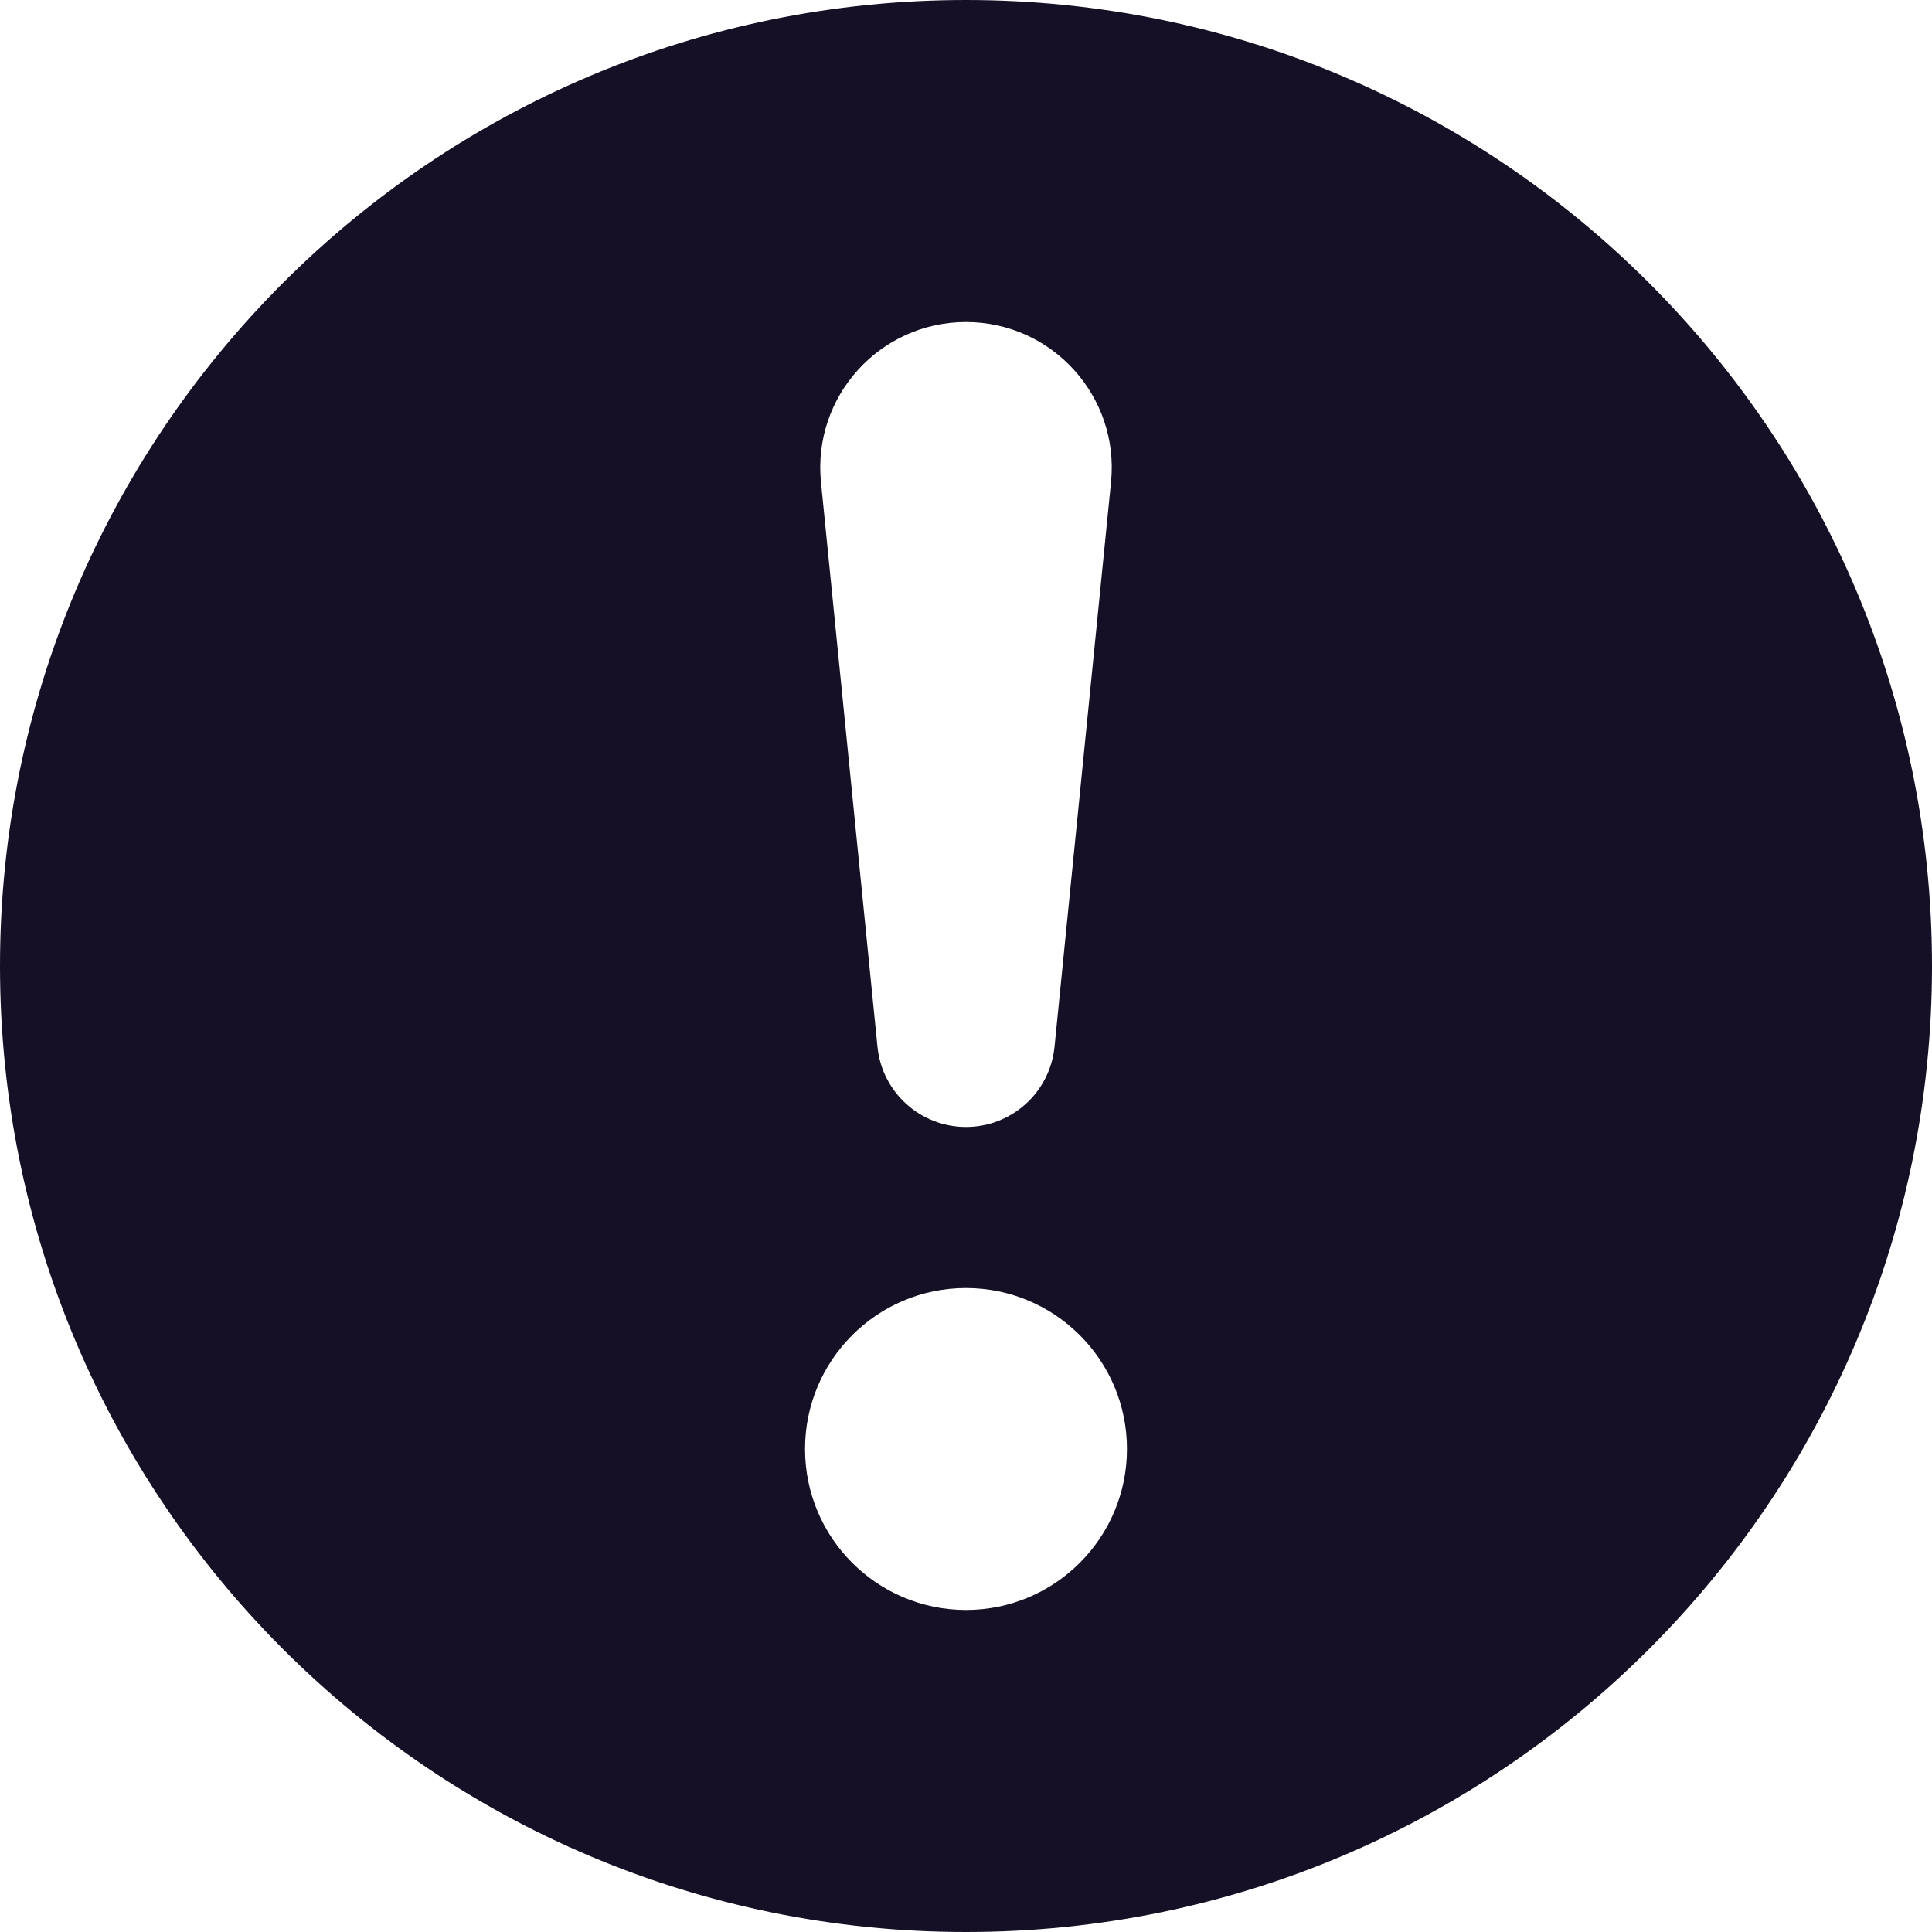 <svg width="16" height="16" viewBox="0 0 16 16" fill="none" xmlns="http://www.w3.org/2000/svg">
<path fill-rule="evenodd" clip-rule="evenodd" d="M8 16C12.418 16 16 12.418 16 8C16 3.582 12.418 0 8 0C3.582 0 0 3.582 0 8C0 12.418 3.582 16 8 16ZM8 2.667C7.286 2.667 6.728 3.283 6.799 3.993L7.267 8.67C7.305 9.047 7.622 9.333 8 9.333C8.378 9.333 8.695 9.047 8.733 8.67L9.201 3.993C9.272 3.283 8.714 2.667 8 2.667ZM8 13.333C8.736 13.333 9.333 12.736 9.333 12C9.333 11.264 8.736 10.667 8 10.667C7.264 10.667 6.667 11.264 6.667 12C6.667 12.736 7.264 13.333 8 13.333Z" fill="#161026"/>
</svg>
